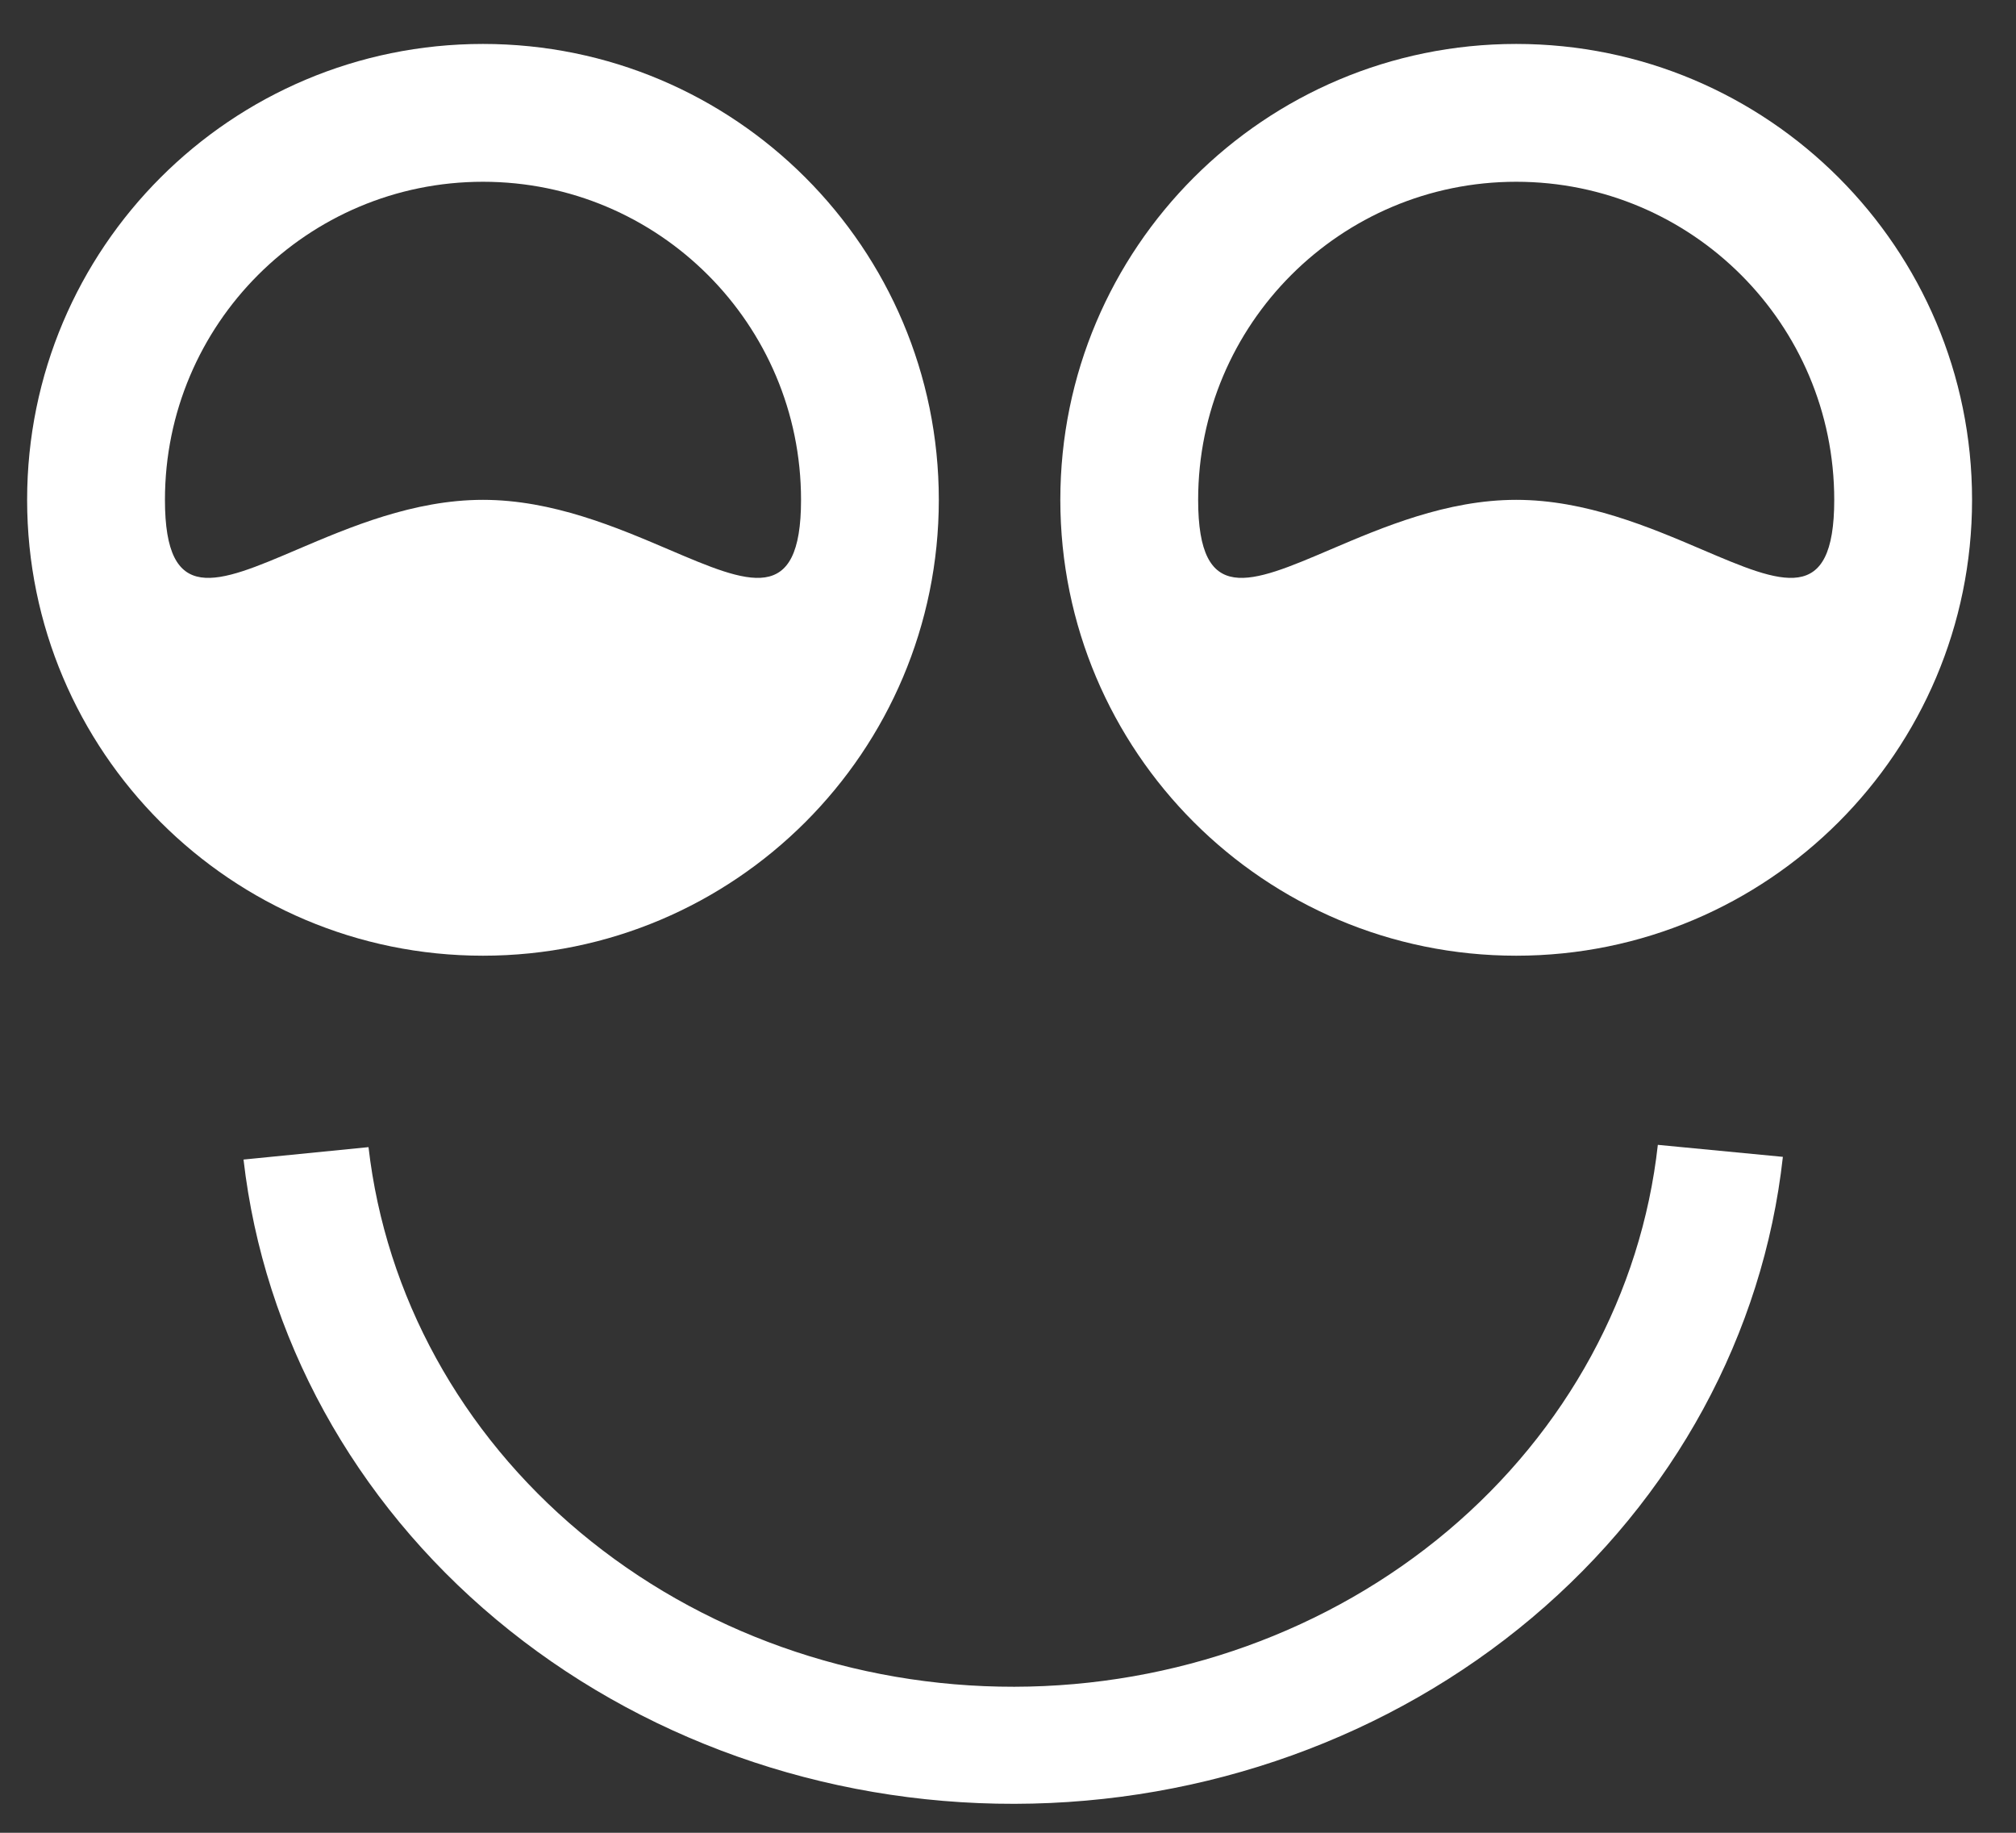 <svg width="44" height="40" viewBox="0 0 44 40" fill="none" xmlns="http://www.w3.org/2000/svg">
<rect x="0" y="0" width="44" height="40" fill="#333333" stroke="none"/>
<path d="M38.912 25.248C38.484 29.116 36.533 32.699 33.436 35.307C30.34 37.914 26.316 39.361 22.142 39.368C17.968 39.376 13.938 37.943 10.831 35.346C7.724 32.75 5.759 29.174 5.315 25.307L8.043 25.036C8.415 28.274 10.06 31.27 12.663 33.444C15.266 35.619 18.64 36.819 22.137 36.813C25.633 36.807 29.003 35.595 31.597 33.411C34.19 31.227 35.824 28.226 36.183 24.986L38.912 25.248Z" fill="white"/>
<path fill-rule="evenodd" clip-rule="evenodd" d="M10.541 20.858C16.036 20.858 20.49 16.403 20.49 10.909C20.49 5.414 16.036 0.959 10.541 0.959C5.046 0.959 0.592 5.414 0.592 10.909C0.592 16.403 5.046 20.858 10.541 20.858ZM14.6 11.995C16.346 12.741 17.483 13.227 17.483 10.909C17.483 7.075 14.375 3.967 10.541 3.967C6.708 3.967 3.6 7.075 3.6 10.909C3.6 13.227 4.736 12.741 6.482 11.995C7.624 11.508 9.026 10.909 10.541 10.909C12.056 10.909 13.458 11.508 14.6 11.995Z" fill="white"/>
<path fill-rule="evenodd" clip-rule="evenodd" d="M33.092 20.858C38.586 20.858 43.041 16.403 43.041 10.909C43.041 5.414 38.586 0.959 33.092 0.959C27.597 0.959 23.142 5.414 23.142 10.909C23.142 16.403 27.597 20.858 33.092 20.858ZM37.15 11.995C38.896 12.741 40.033 13.227 40.033 10.909C40.033 7.075 36.925 3.967 33.092 3.967C29.258 3.967 26.15 7.075 26.15 10.909C26.15 13.227 27.287 12.741 29.033 11.995C30.174 11.508 31.576 10.909 33.092 10.909C34.607 10.909 36.009 11.508 37.15 11.995Z" fill="white"/>
</svg>

